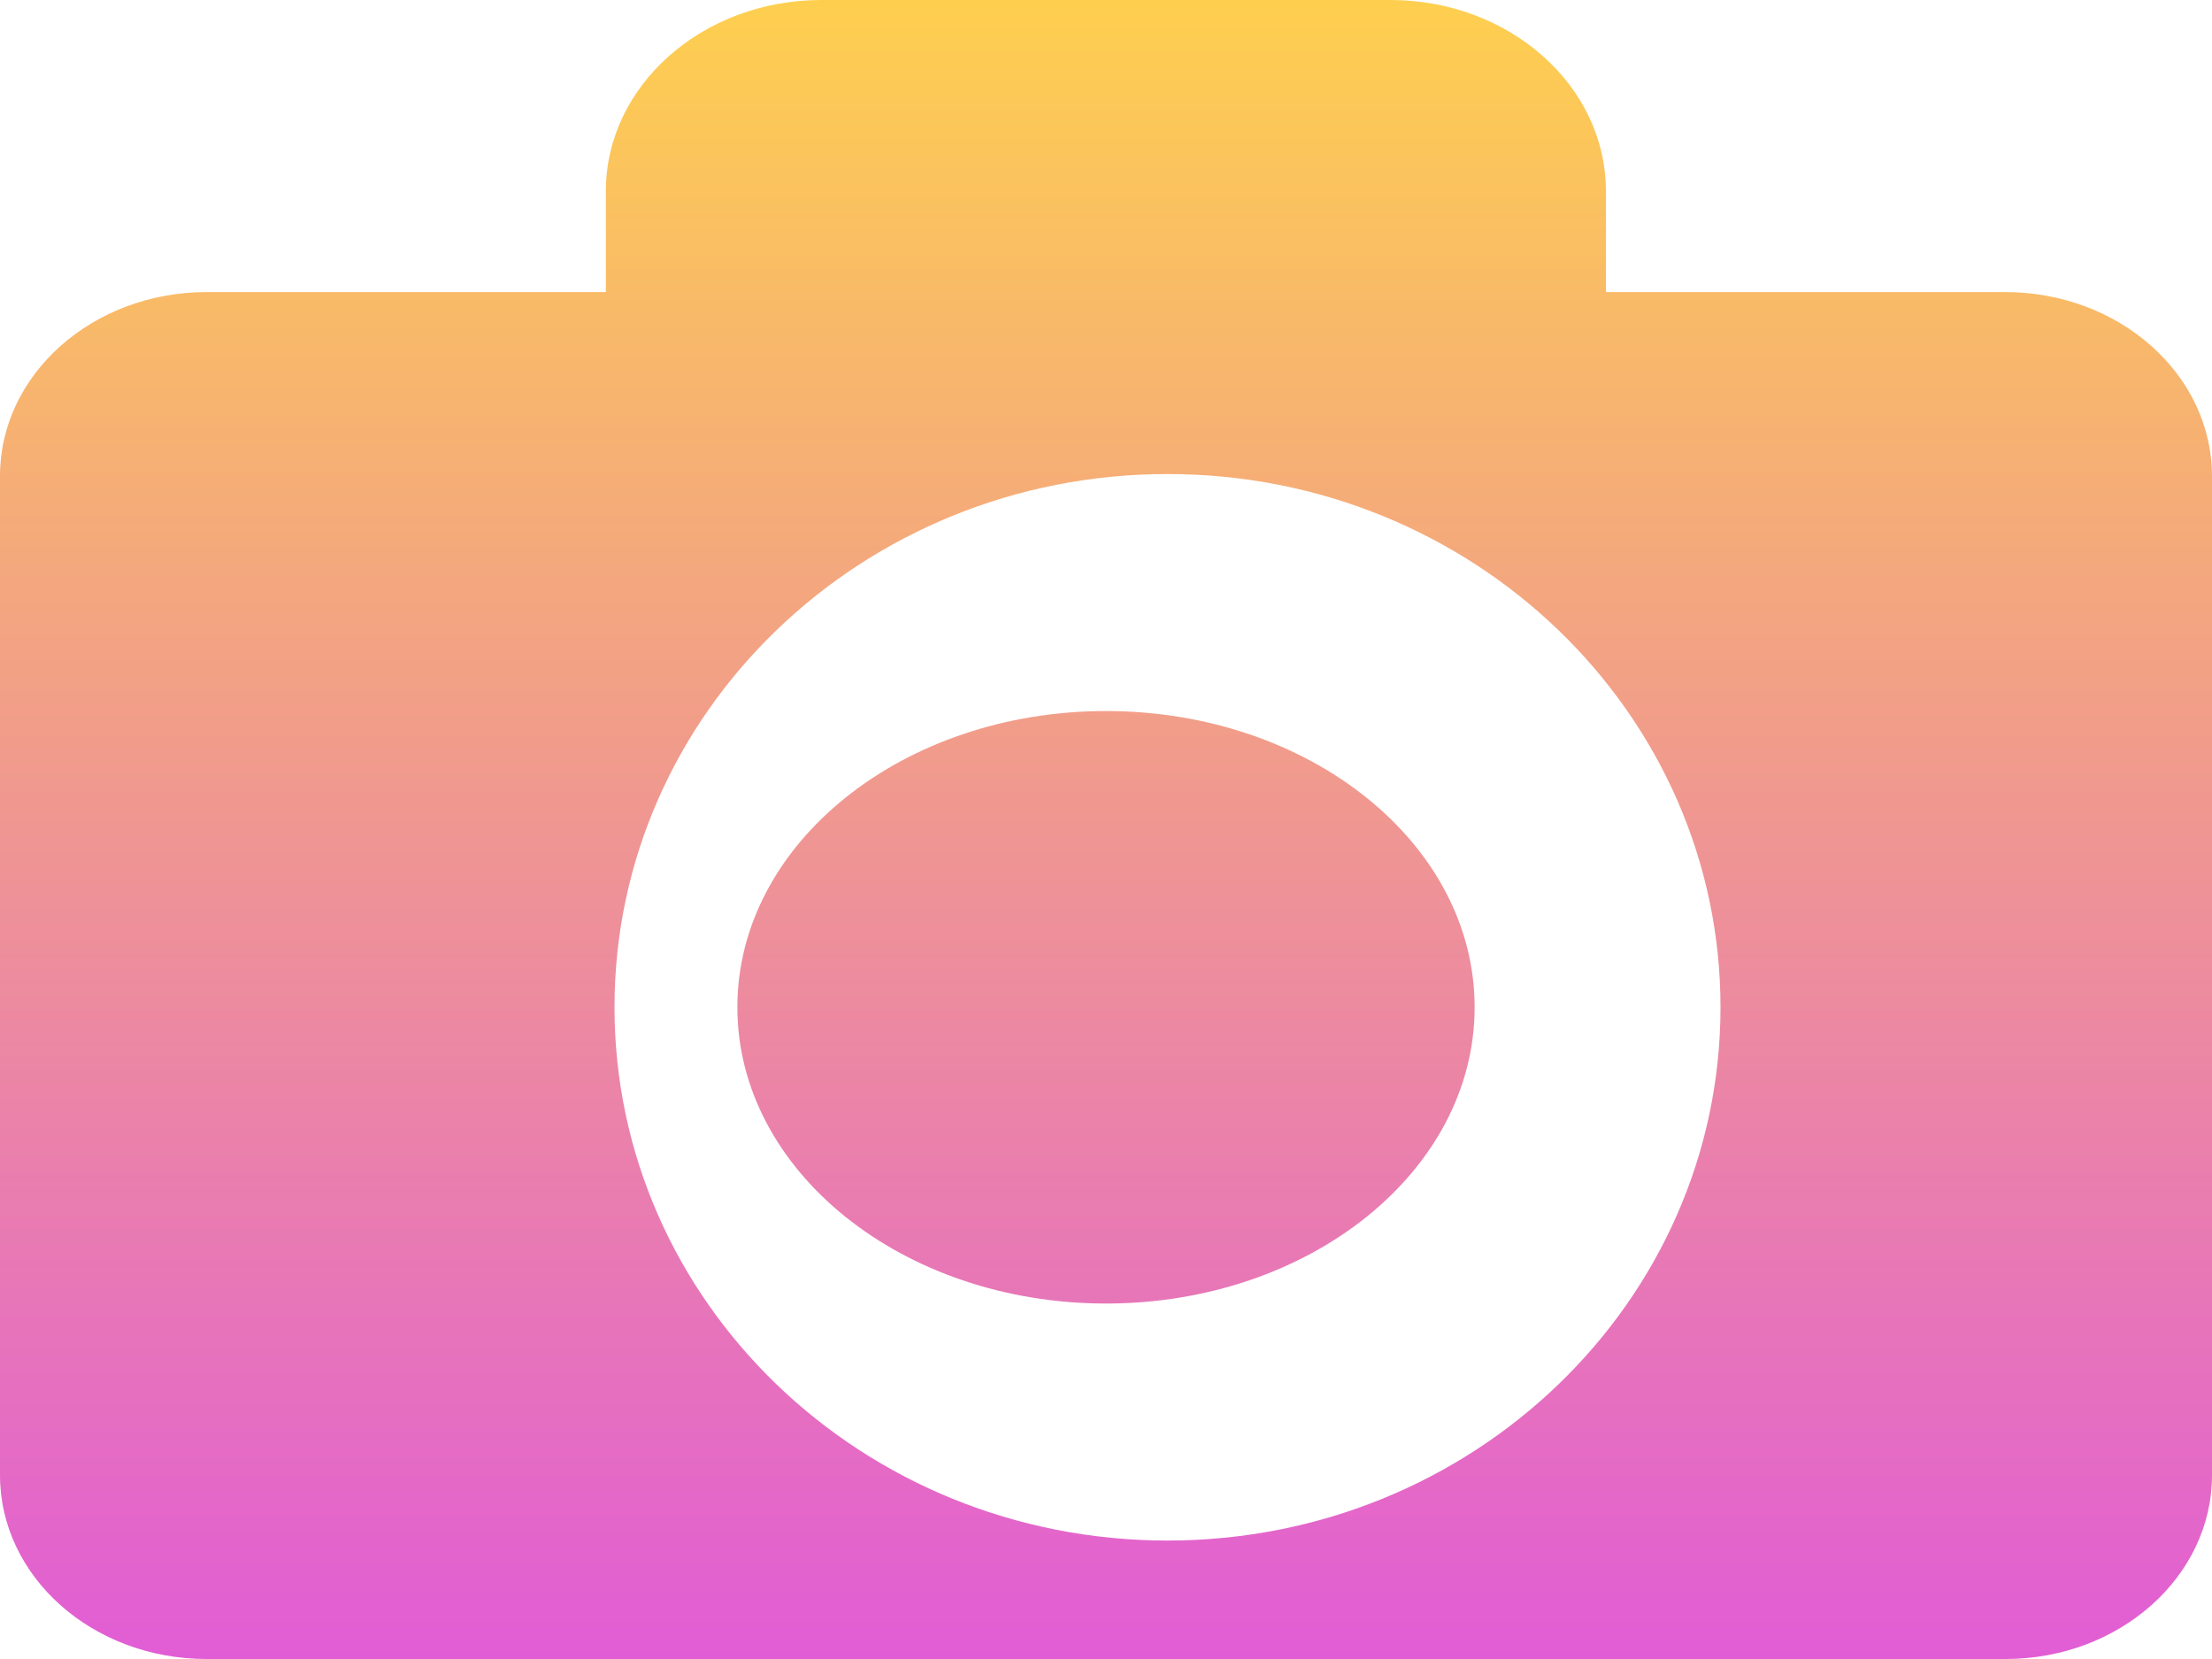 <?xml version="1.0" encoding="UTF-8"?>
<svg width="20px" height="15px" viewBox="0 0 20 15" version="1.1" xmlns="http://www.w3.org/2000/svg" xmlns:xlink="http://www.w3.org/1999/xlink">
    <!-- Generator: Sketch 61 (89581) - https://sketch.com -->
    <title>Fill 1</title>
    <desc>Created with Sketch.</desc>
    <defs>
        <linearGradient x1="50%" y1="0%" x2="50%" y2="100%" id="linearGradient-1">
            <stop stop-color="#FECF4F" offset="0%"></stop>
            <stop stop-color="#E15DD5" offset="100%"></stop>
        </linearGradient>
    </defs>
    <g id="1.0.见习" stroke="none" stroke-width="1" fill="none" fill-rule="evenodd">
        <g id="1.0.1.首页_评论" transform="translate(-328, -41)" fill="url(#linearGradient-1)">
            <g id="Top-Bar">
                <path d="M338,47.429 C336.159,47.429 334.667,48.628 334.667,50.107 C334.667,51.586 336.159,52.786 338,52.786 C339.841,52.786 341.333,51.587 341.333,50.107 C341.333,48.628 339.841,47.429 338,47.429 M338.556,54.929 C335.794,54.929 333.556,52.769 333.556,50.107 C333.556,47.445 335.794,45.286 338.556,45.286 C341.317,45.286 343.556,47.445 343.556,50.107 C343.556,52.769 341.317,54.929 338.556,54.929 M346.13,43.641 L342.52,43.641 L342.52,42.728 C342.52,41.774 341.647,41 340.572,41 L335.426,41 C334.351,41 333.478,41.774 333.478,42.728 L333.478,43.641 L329.867,43.641 C328.837,43.641 328,44.386 328,45.303 L328,54.338 C328,55.257 328.837,56 329.867,56 L346.133,56 C347.163,56 348,55.255 348,54.338 L348,45.303 C347.998,44.386 347.163,43.641 346.13,43.641" id="Fill-1"></path>
            </g>
        </g>
    </g>
</svg>